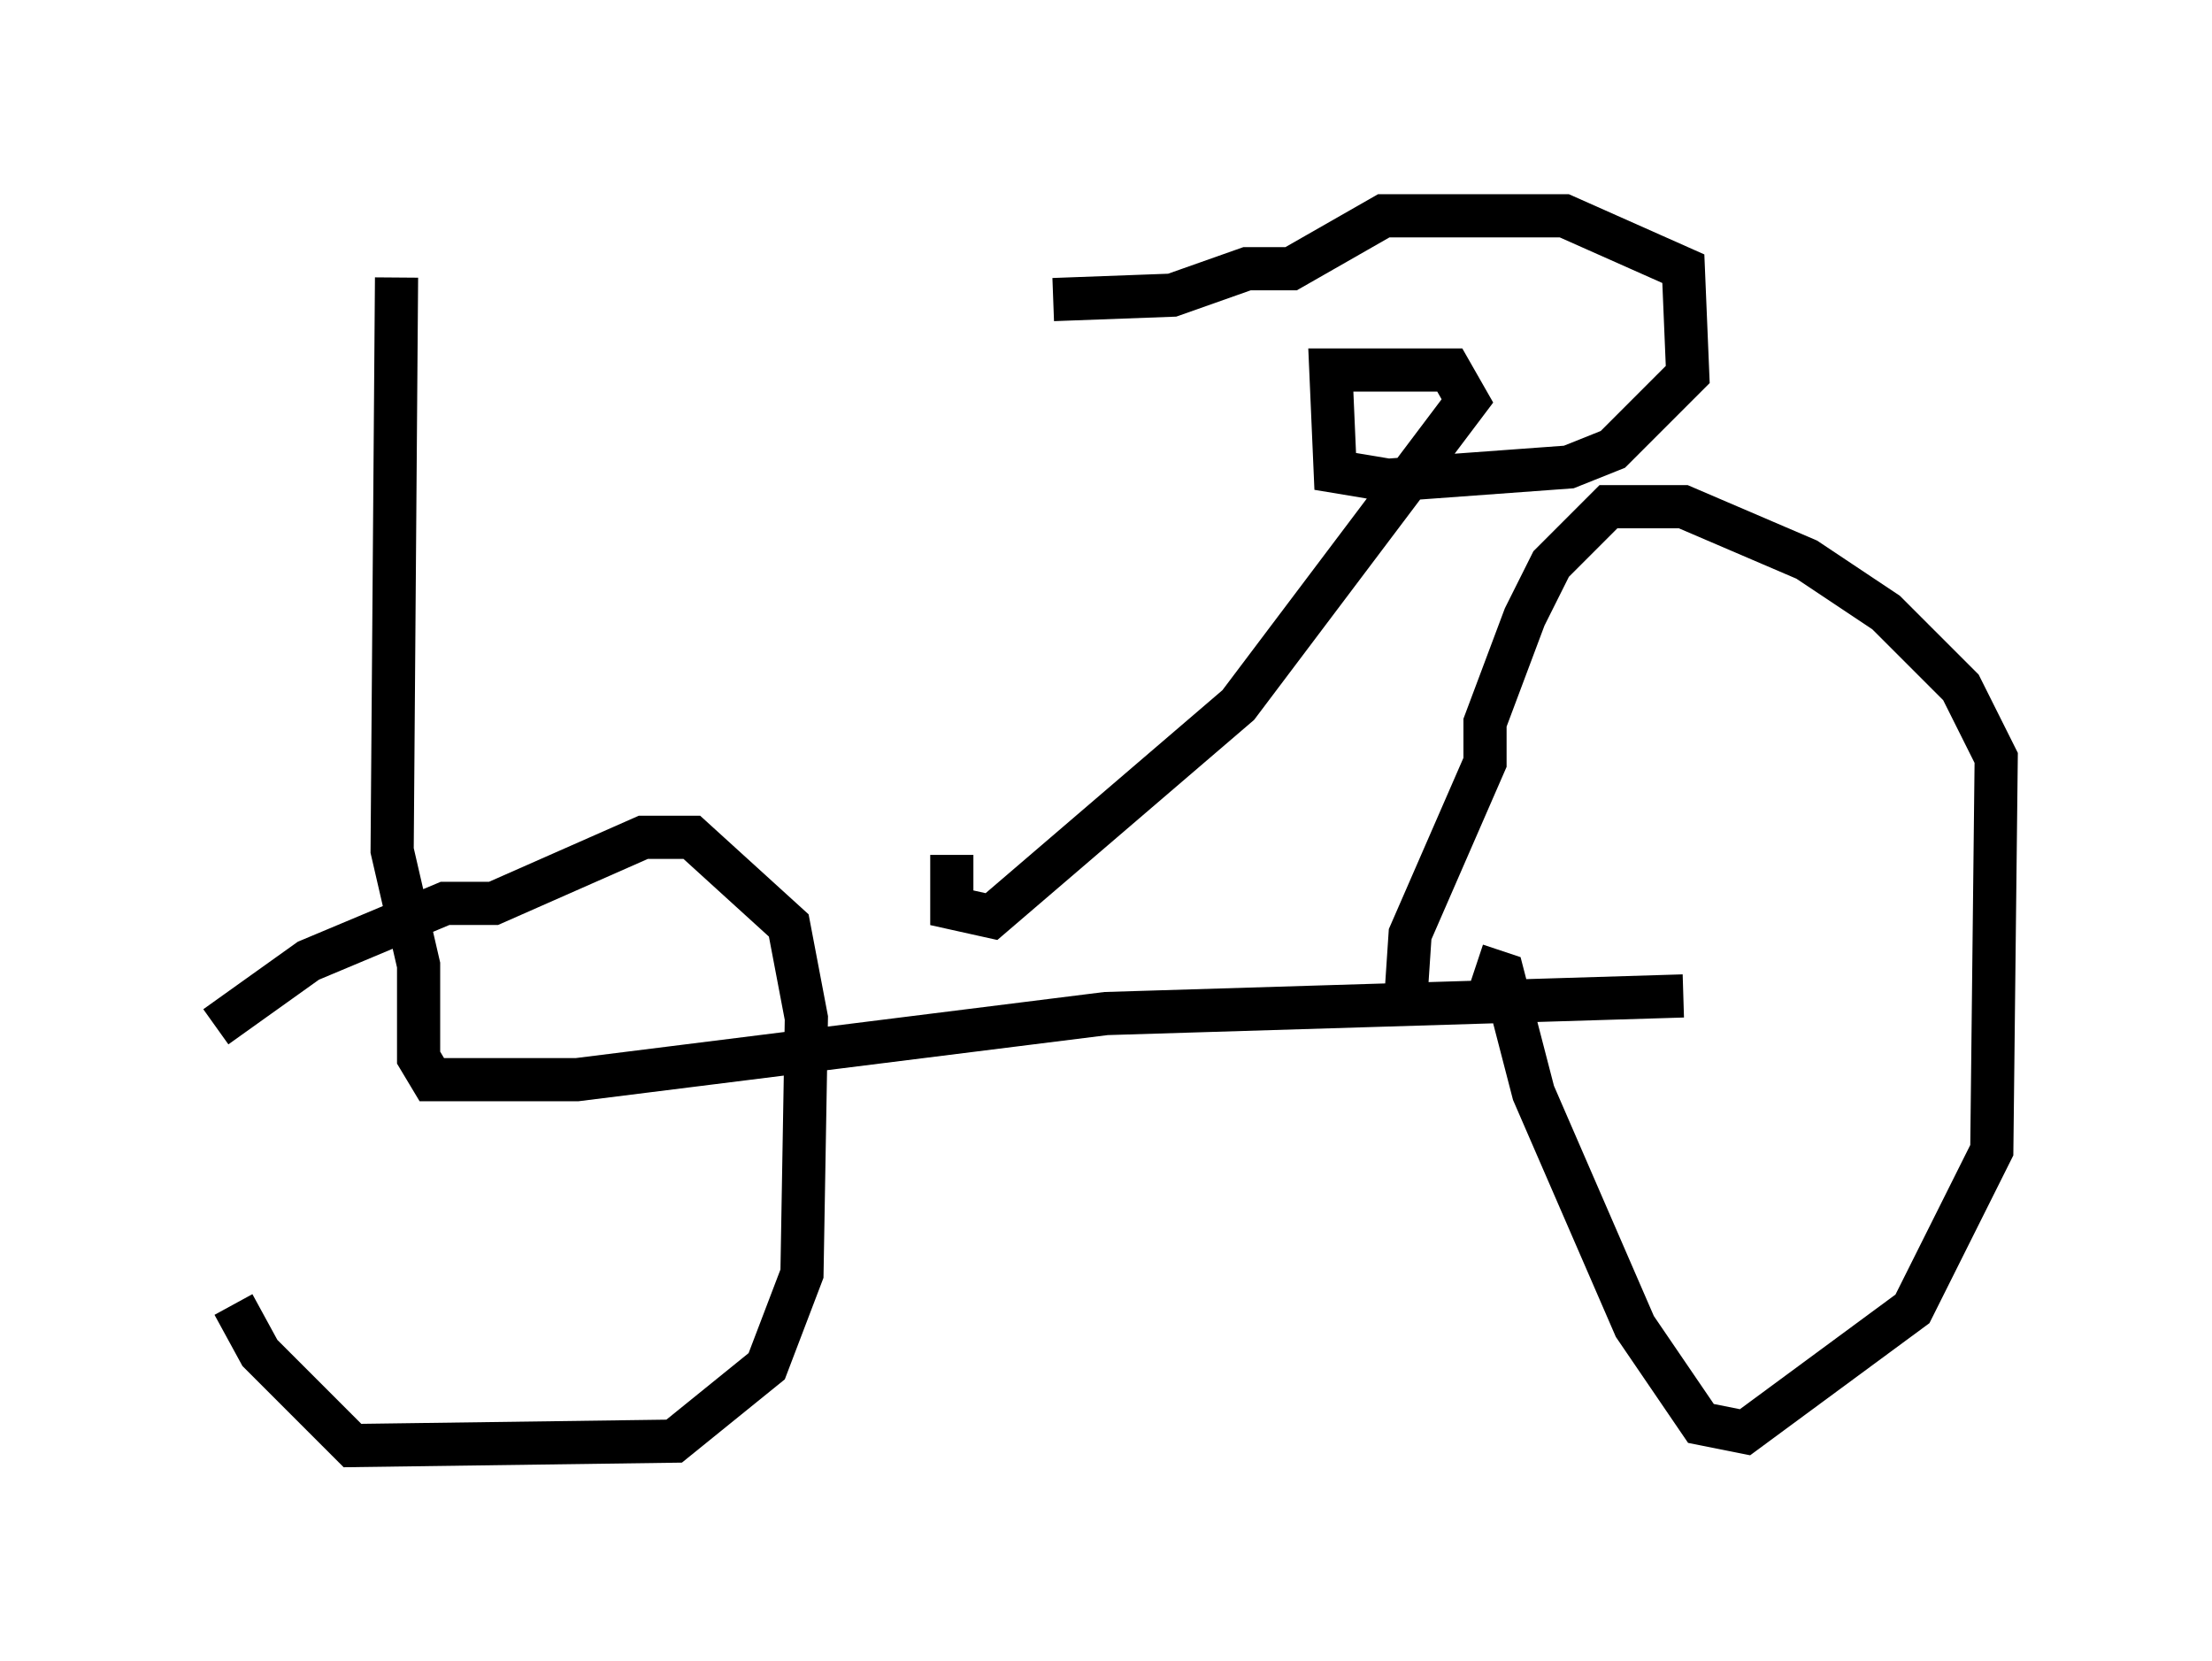 <?xml version="1.0" encoding="utf-8" ?>
<svg baseProfile="full" height="38.482" version="1.1" width="51.242" xmlns="http://www.w3.org/2000/svg" xmlns:ev="http://www.w3.org/2001/xml-events" xmlns:xlink="http://www.w3.org/1999/xlink"><defs /><rect fill="white" height="38.482" width="51.242" x="0" y="0" /><path d="M5.408, 21.946 m0.0, 8.269 l0.613, 1.123 2.144, 2.144 l7.452, -0.102 2.144, -1.735 l0.817, -2.144 0.102, -5.921 l-0.408, -2.144 -2.246, -2.042 l-1.123, 0.0 -3.471, 1.531 l-1.123, 0.0 -3.165, 1.327 l-2.144, 1.531 m29.196, -1.429 l0.613, 0.204 0.715, 2.756 l2.348, 5.41 1.531, 2.246 l1.021, 0.204 3.879, -2.858 l1.838, -3.675 0.102, -9.086 l-0.817, -1.633 -1.735, -1.735 l-1.838, -1.225 -2.858, -1.225 l-1.735, 0.0 -1.327, 1.327 l-0.613, 1.225 -0.919, 2.45 l0.0, 0.919 -1.735, 3.981 l-0.102, 1.531 m6.431, -0.102 l-13.373, 0.408 -12.25, 1.531 l-3.369, 0.0 -0.306, -0.51 l0.0, -2.144 -0.613, -2.654 l0.102, -13.271 m12.863, 13.373 l0.0, 1.225 0.919, 0.204 l5.717, -4.9 5.308, -7.044 l-0.408, -0.715 -2.756, 0.0 l0.102, 2.348 1.225, 0.204 l4.185, -0.306 1.021, -0.408 l1.735, -1.735 -0.102, -2.45 l-2.756, -1.225 -4.185, 0.0 l-2.144, 1.225 -1.021, 0.0 l-1.735, 0.613 -2.756, 0.102 " fill="none" stroke="black" stroke-width="1" /></svg>